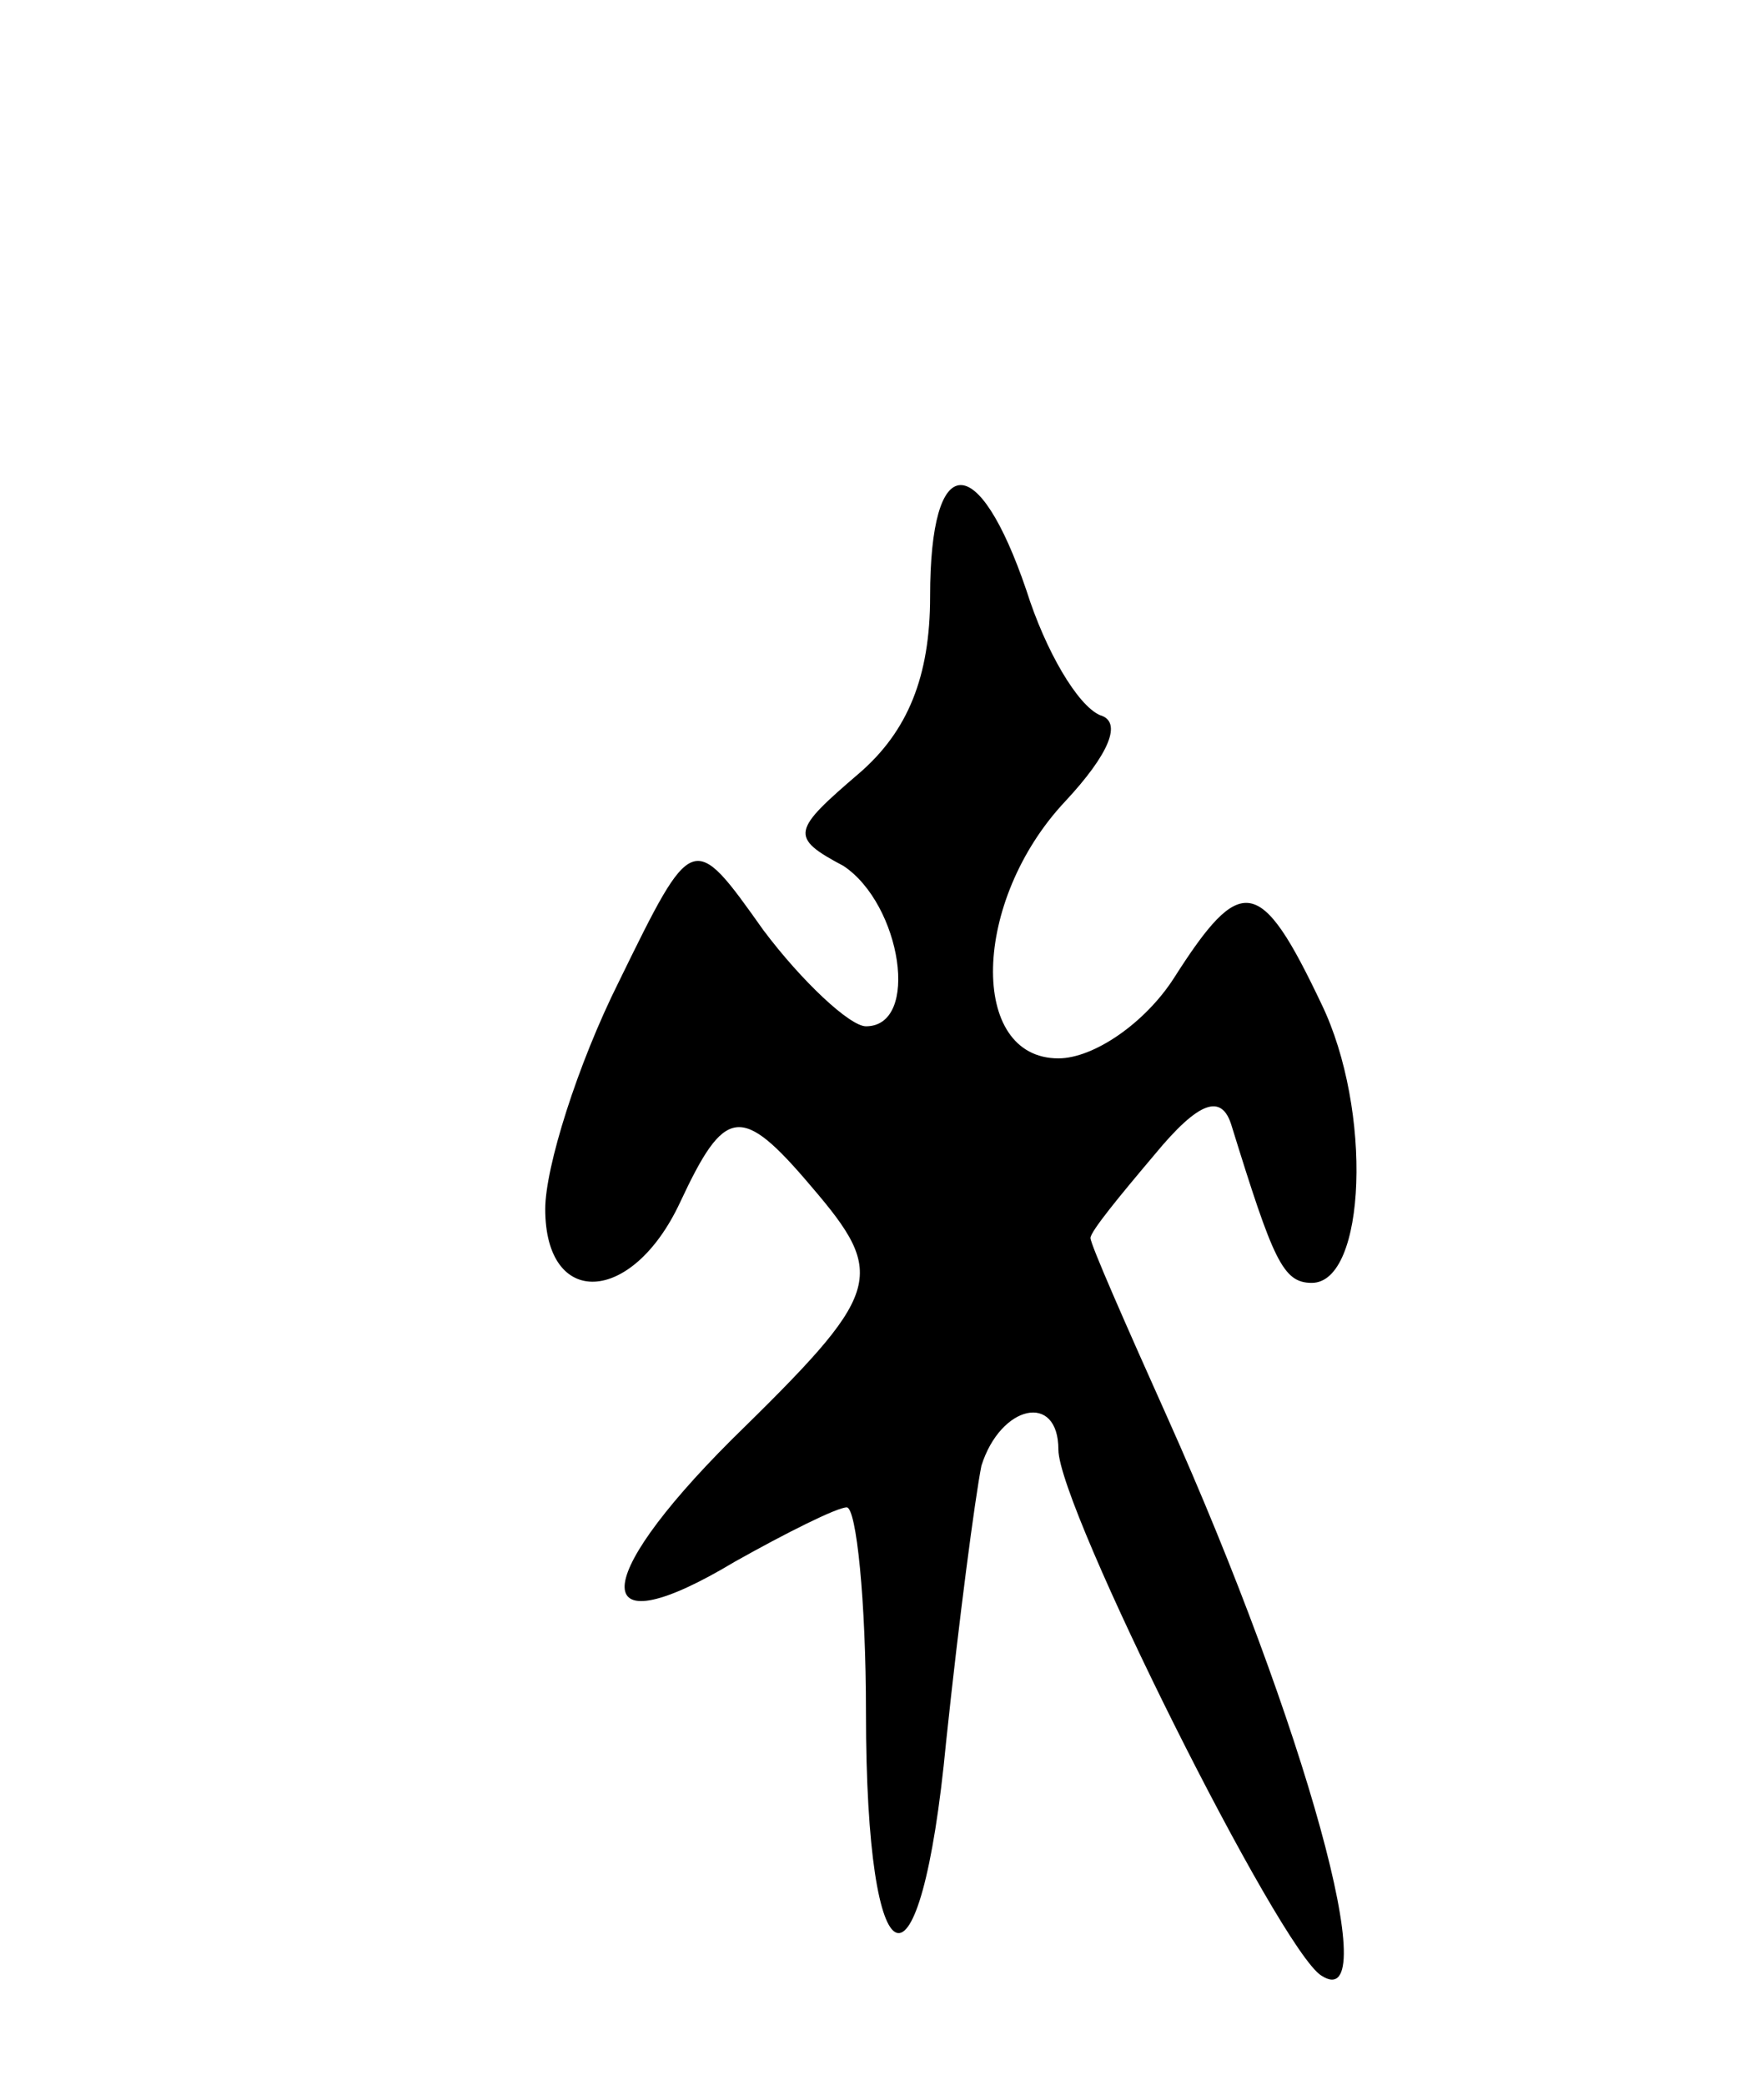 <svg version="1.0" xmlns="http://www.w3.org/2000/svg"
 width="55pt" height="65pt" viewBox="0 0 55 65"
 preserveAspectRatio="xMidYMid meet">
<g transform="translate(0,65) scale(0.1,-0.1)"
fill="#000000" stroke="none">
<path d="M290 464 c0 -25 -7 -42 -22 -55 -21 -18 -22 -20 -5 -29 18 -12 24
-50 7 -50 -5 0 -20 14 -32 30 -22 31 -22 31 -45 -16 -13 -26 -23 -58 -23 -71
0 -31 27 -30 42 2 14 30 19 31 41 5 24 -28 22 -33 -25 -79 -45 -45 -44 -65 1
-38 16 9 32 17 35 17 3 0 6 -29 6 -64 0 -87 17 -93 25 -9 4 38 9 76 11 86 6
19 24 23 24 5 0 -18 69 -156 82 -164 20 -13 -5 78 -48 174 -13 29 -24 54 -24
56 0 2 9 13 20 26 14 17 21 19 24 9 13 -42 16 -49 25 -49 17 0 19 54 3 87 -19
40 -25 41 -46 8 -9 -14 -25 -25 -36 -25 -28 0 -27 49 2 80 14 15 18 25 11 27
-7 3 -17 20 -23 39 -15 44 -30 44 -30 -2z"/>
</g>
</svg>
